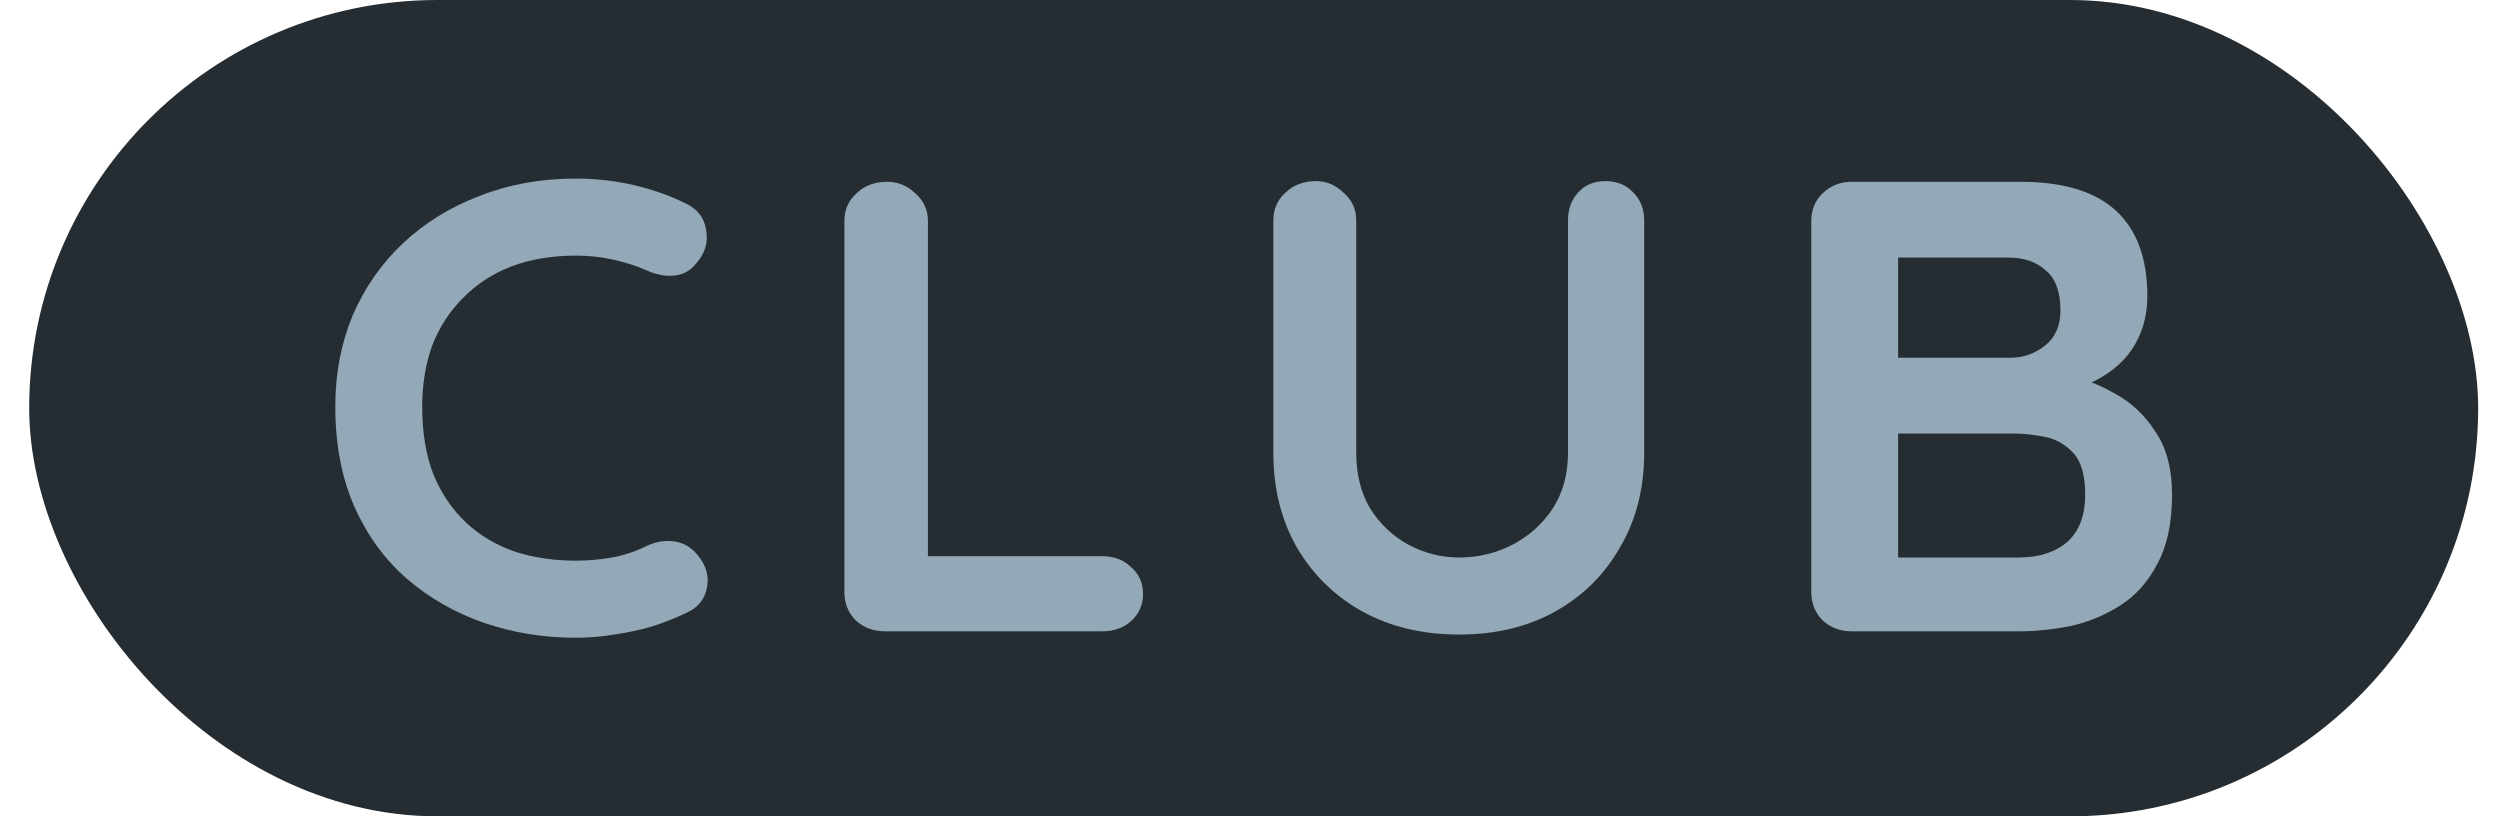 <svg width="49" height="16" viewBox="0 0 49 16" fill="none" xmlns="http://www.w3.org/2000/svg">
<rect x="0.572" width="48" height="16" rx="8" fill="#252D33"/>
<path d="M13.447 3.991C13.674 4.1 13.805 4.272 13.84 4.507C13.884 4.742 13.823 4.956 13.657 5.149C13.543 5.3 13.395 5.384 13.212 5.401C13.037 5.417 12.858 5.384 12.675 5.3C12.465 5.208 12.243 5.136 12.007 5.086C11.78 5.036 11.54 5.01 11.287 5.01C10.815 5.01 10.392 5.082 10.016 5.224C9.65 5.367 9.335 5.573 9.074 5.841C8.812 6.101 8.611 6.412 8.471 6.773C8.34 7.134 8.275 7.532 8.275 7.969C8.275 8.48 8.349 8.925 8.497 9.303C8.654 9.68 8.868 9.995 9.139 10.247C9.41 10.499 9.728 10.687 10.095 10.813C10.462 10.931 10.859 10.989 11.287 10.989C11.522 10.989 11.758 10.969 11.994 10.927C12.229 10.885 12.457 10.809 12.675 10.7C12.858 10.616 13.037 10.587 13.212 10.612C13.395 10.637 13.548 10.725 13.67 10.876C13.845 11.086 13.906 11.304 13.853 11.531C13.81 11.749 13.679 11.908 13.46 12.009C13.233 12.118 12.998 12.21 12.753 12.286C12.518 12.353 12.278 12.403 12.033 12.437C11.789 12.479 11.54 12.5 11.287 12.5C10.658 12.5 10.06 12.403 9.493 12.21C8.934 12.018 8.432 11.732 7.987 11.354C7.55 10.977 7.205 10.507 6.952 9.945C6.699 9.374 6.572 8.715 6.572 7.969C6.572 7.322 6.686 6.727 6.913 6.181C7.148 5.636 7.476 5.166 7.895 4.771C8.323 4.369 8.825 4.058 9.401 3.84C9.977 3.613 10.606 3.5 11.287 3.5C11.671 3.5 12.046 3.542 12.413 3.626C12.78 3.71 13.124 3.831 13.447 3.991Z" fill="#94A9B7"/>
<path d="M21.605 10.901C21.832 10.901 22.02 10.973 22.169 11.115C22.326 11.25 22.404 11.426 22.404 11.644C22.404 11.854 22.326 12.03 22.169 12.173C22.02 12.307 21.832 12.374 21.605 12.374H17.349C17.122 12.374 16.93 12.303 16.773 12.16C16.625 12.009 16.55 11.825 16.55 11.606V4.331C16.55 4.113 16.629 3.932 16.786 3.79C16.943 3.638 17.144 3.563 17.389 3.563C17.598 3.563 17.782 3.638 17.939 3.79C18.105 3.932 18.187 4.113 18.187 4.331V11.115L17.899 10.901H21.605Z" fill="#94A9B7"/>
<path d="M31.466 3.55C31.693 3.55 31.877 3.626 32.016 3.777C32.156 3.92 32.226 4.1 32.226 4.318V8.875C32.226 9.571 32.069 10.188 31.754 10.725C31.449 11.262 31.025 11.682 30.484 11.984C29.943 12.286 29.314 12.437 28.598 12.437C27.882 12.437 27.249 12.286 26.699 11.984C26.158 11.682 25.73 11.262 25.416 10.725C25.11 10.188 24.958 9.571 24.958 8.875V4.318C24.958 4.1 25.036 3.92 25.193 3.777C25.351 3.626 25.551 3.55 25.796 3.55C25.997 3.55 26.176 3.626 26.333 3.777C26.499 3.92 26.582 4.1 26.582 4.318V8.875C26.582 9.294 26.673 9.659 26.857 9.97C27.049 10.272 27.297 10.507 27.603 10.675C27.917 10.843 28.249 10.927 28.598 10.927C28.974 10.927 29.323 10.843 29.646 10.675C29.969 10.507 30.231 10.272 30.432 9.97C30.633 9.659 30.733 9.294 30.733 8.875V4.318C30.733 4.1 30.798 3.92 30.929 3.777C31.06 3.626 31.239 3.55 31.466 3.55Z" fill="#94A9B7"/>
<path d="M39.6 3.563C40.438 3.563 41.062 3.752 41.472 4.129C41.883 4.507 42.088 5.065 42.088 5.803C42.088 6.198 41.987 6.546 41.786 6.848C41.586 7.142 41.289 7.373 40.896 7.541C40.503 7.7 40.019 7.78 39.442 7.78L39.495 7.213C39.766 7.213 40.075 7.251 40.425 7.327C40.774 7.394 41.11 7.52 41.433 7.704C41.765 7.88 42.035 8.132 42.245 8.459C42.463 8.778 42.572 9.19 42.572 9.693C42.572 10.247 42.476 10.7 42.284 11.052C42.101 11.405 41.856 11.678 41.551 11.871C41.245 12.064 40.918 12.198 40.569 12.273C40.219 12.341 39.883 12.374 39.56 12.374H36.3C36.072 12.374 35.88 12.303 35.723 12.16C35.575 12.009 35.501 11.825 35.501 11.606V4.331C35.501 4.113 35.575 3.932 35.723 3.79C35.88 3.638 36.072 3.563 36.3 3.563H39.6ZM39.364 5.048H37.033L37.203 4.847V7.125L37.046 7.012H39.403C39.656 7.012 39.883 6.932 40.084 6.773C40.285 6.613 40.385 6.383 40.385 6.08C40.385 5.72 40.289 5.459 40.097 5.3C39.914 5.132 39.669 5.048 39.364 5.048ZM39.469 8.497H37.085L37.203 8.396V11.052L37.072 10.927H39.56C39.962 10.927 40.281 10.826 40.516 10.624C40.752 10.415 40.87 10.104 40.87 9.693C40.87 9.315 40.791 9.043 40.634 8.875C40.477 8.707 40.289 8.602 40.071 8.56C39.853 8.518 39.652 8.497 39.469 8.497Z" fill="#94A9B7"/>
</svg>
